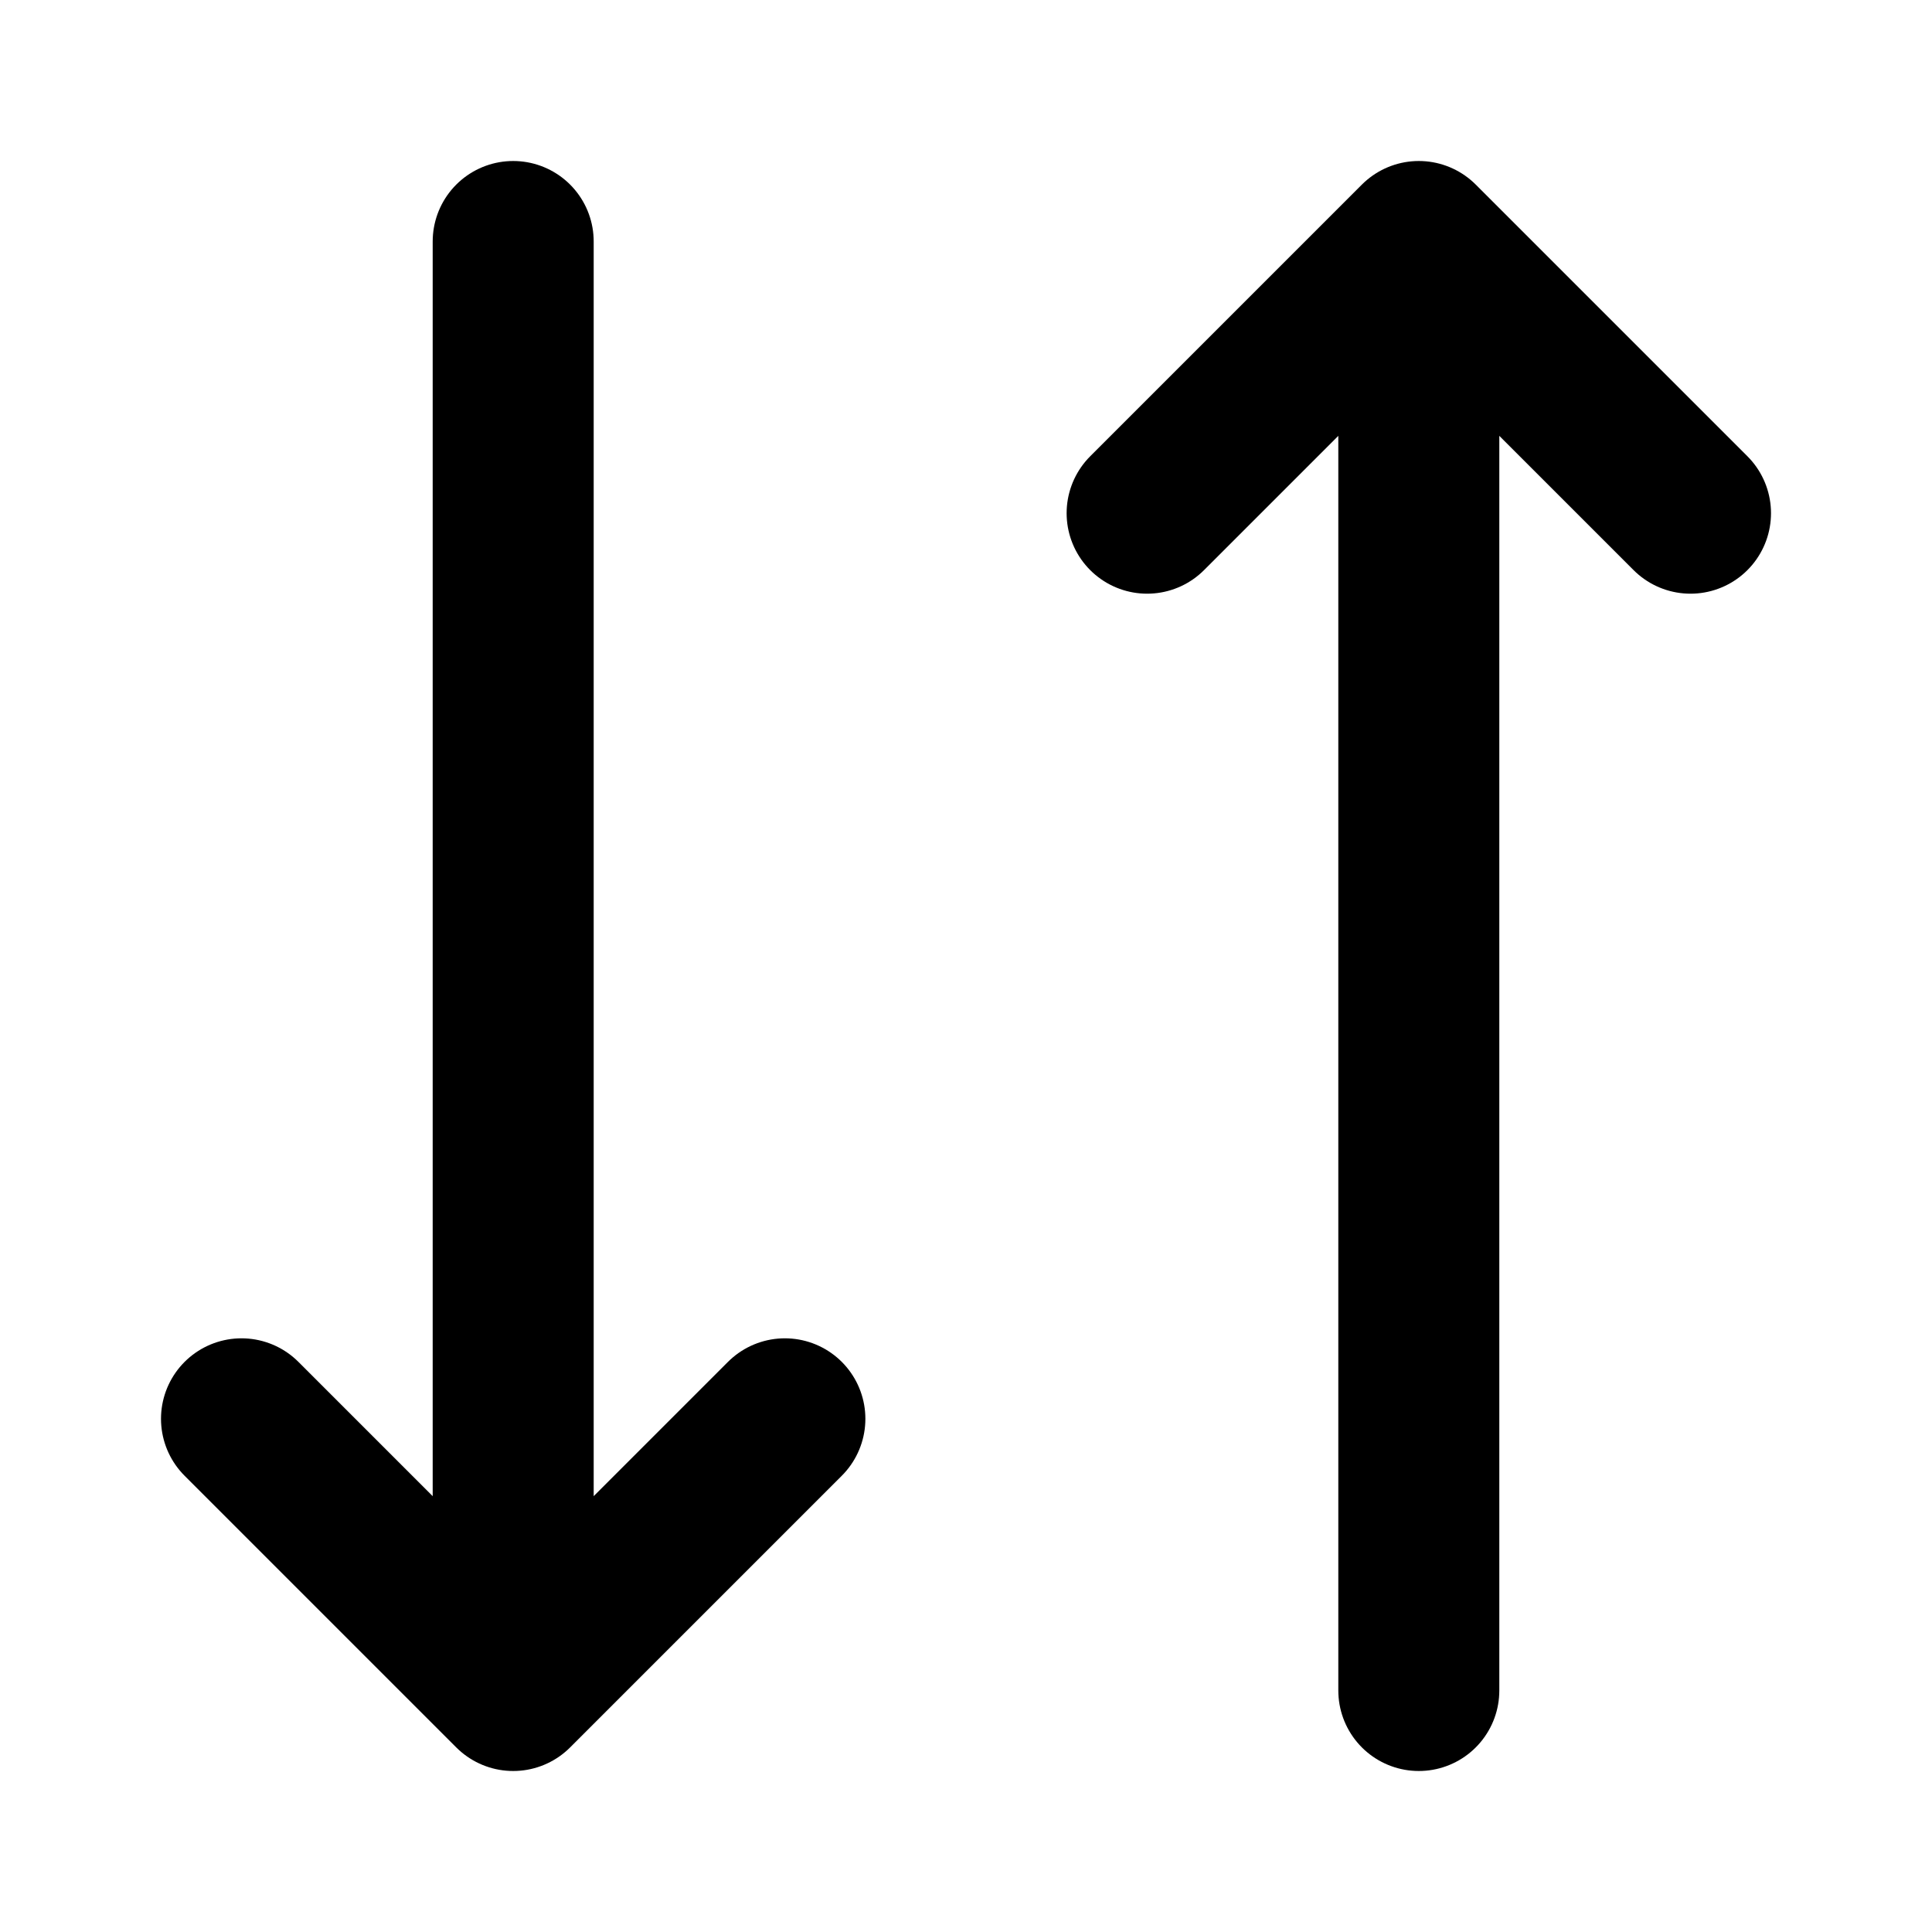 <svg width="24" height="24" viewBox="0 0 24 24" fill="none" xmlns="http://www.w3.org/2000/svg">
<g id="arrow-switch-horizontal">
<path id="Icon" d="M14.25 6.375L17.625 3M17.625 3L21 6.375M17.625 3L17.625 21M9.75 17.625L6.375 21M6.375 21L3 17.625M6.375 21L6.375 3" stroke="black" stroke-width="2" stroke-linecap="round" stroke-linejoin="round"/>
</g>
</svg>
